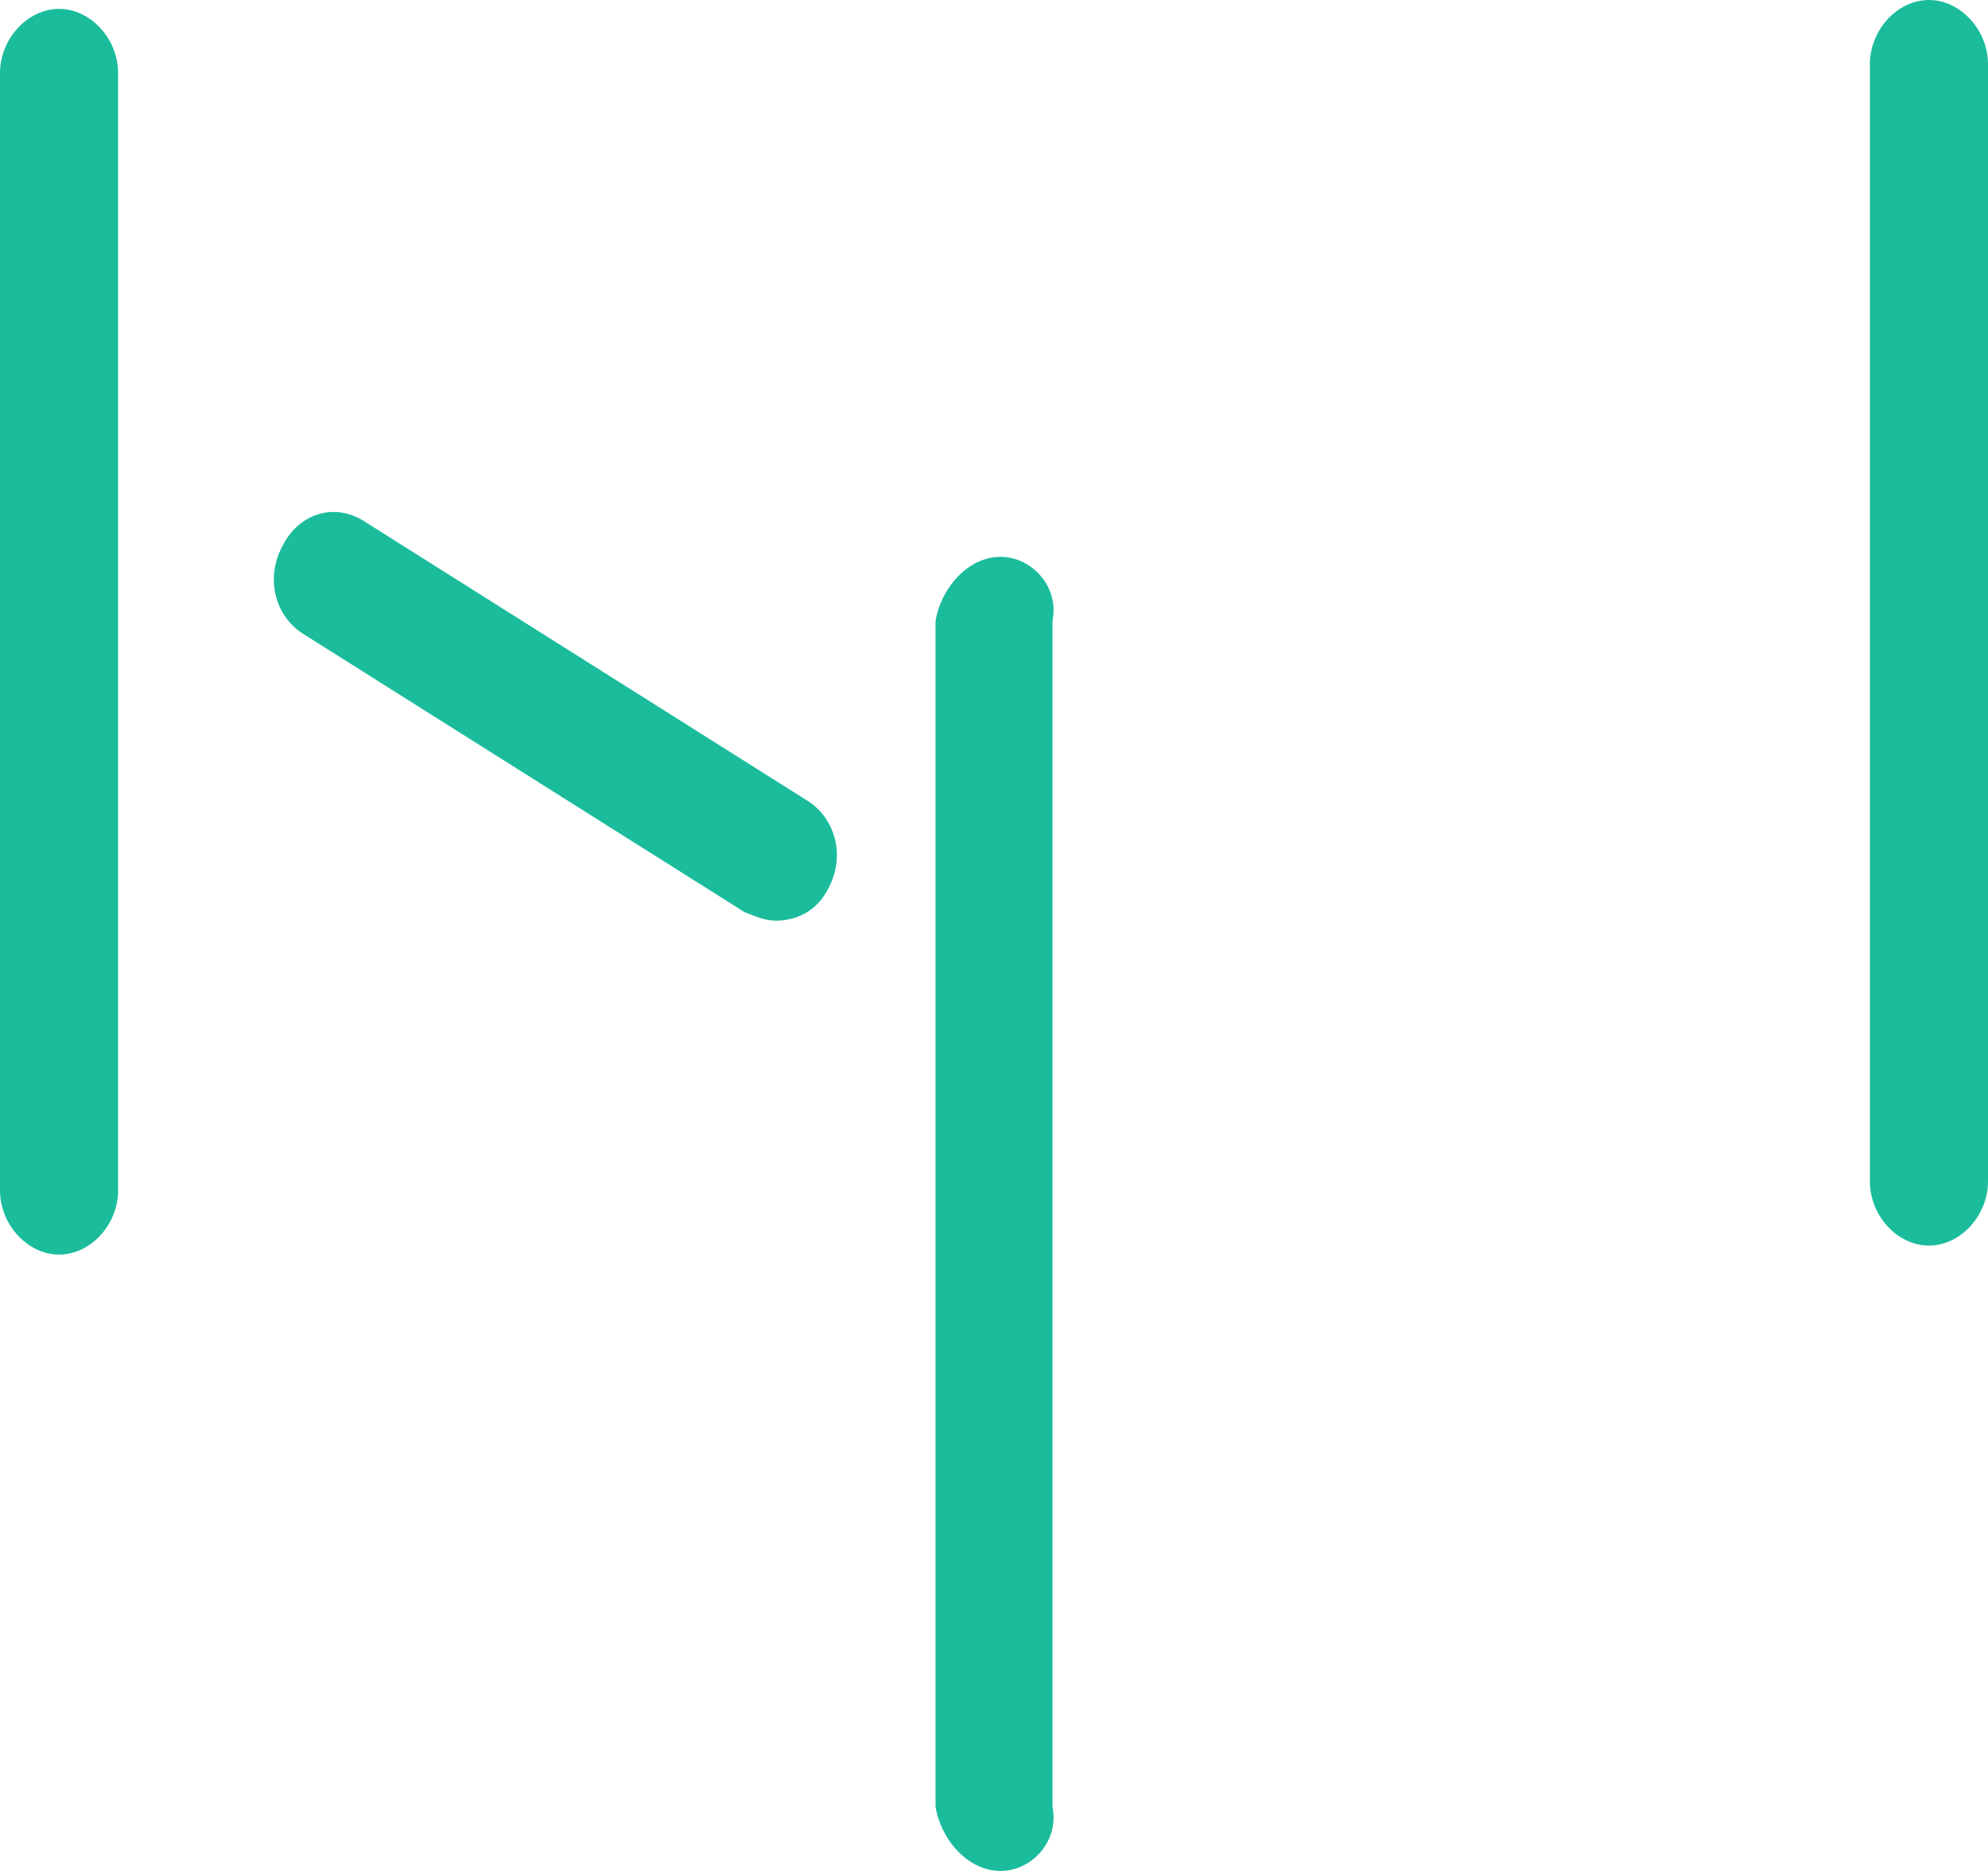 ﻿<?xml version="1.0" encoding="utf-8"?>
<svg version="1.1" xmlns:xlink="http://www.w3.org/1999/xlink" width="17px" height="16px" xmlns="http://www.w3.org/2000/svg">
  <g transform="matrix(1 0 0 1 -784 -468 )">
    <path d="M 9 15.451  C 9.06 15.744  8.824 16  8.555 16  C 8.285 16  8.05 15.744  8 15.451  L 8 5.311  C 8.05 5.018  8.285 4.762  8.555 4.762  C 8.824 4.762  9.06 5.018  9 5.311  L 9 15.451  Z M 1.01 10.18  C 1.01 10.472  0.775 10.729  0.505 10.729  C 0.236 10.729  0 10.472  0 10.18  L 0 0.625  C 0 0.332  0.236 0.076  0.505 0.076  C 0.775 0.076  1.01 0.332  1.01 0.625  L 1.01 10.18  Z M 17 10.103  C 17 10.396  16.764 10.652  16.495 10.652  C 16.225 10.652  15.99 10.396  15.99 10.103  L 15.99 0.549  C 15.99 0.256  16.225 0  16.495 0  C 16.764 0  17 0.256  17 0.549  L 17 10.103  Z M 7.073 7.617  C 6.972 7.8  6.804 7.873  6.635 7.873  C 6.534 7.873  6.467 7.837  6.366 7.8  L 2.593 5.421  C 2.358 5.274  2.257 4.945  2.425 4.652  C 2.56 4.396  2.863 4.286  3.132 4.469  L 6.905 6.848  C 7.14 6.995  7.241 7.324  7.073 7.617  Z " fill-rule="nonzero" fill="#1abc9c" stroke="none" transform="matrix(1 0 0 1 784 468 )" />
  </g>
</svg>
